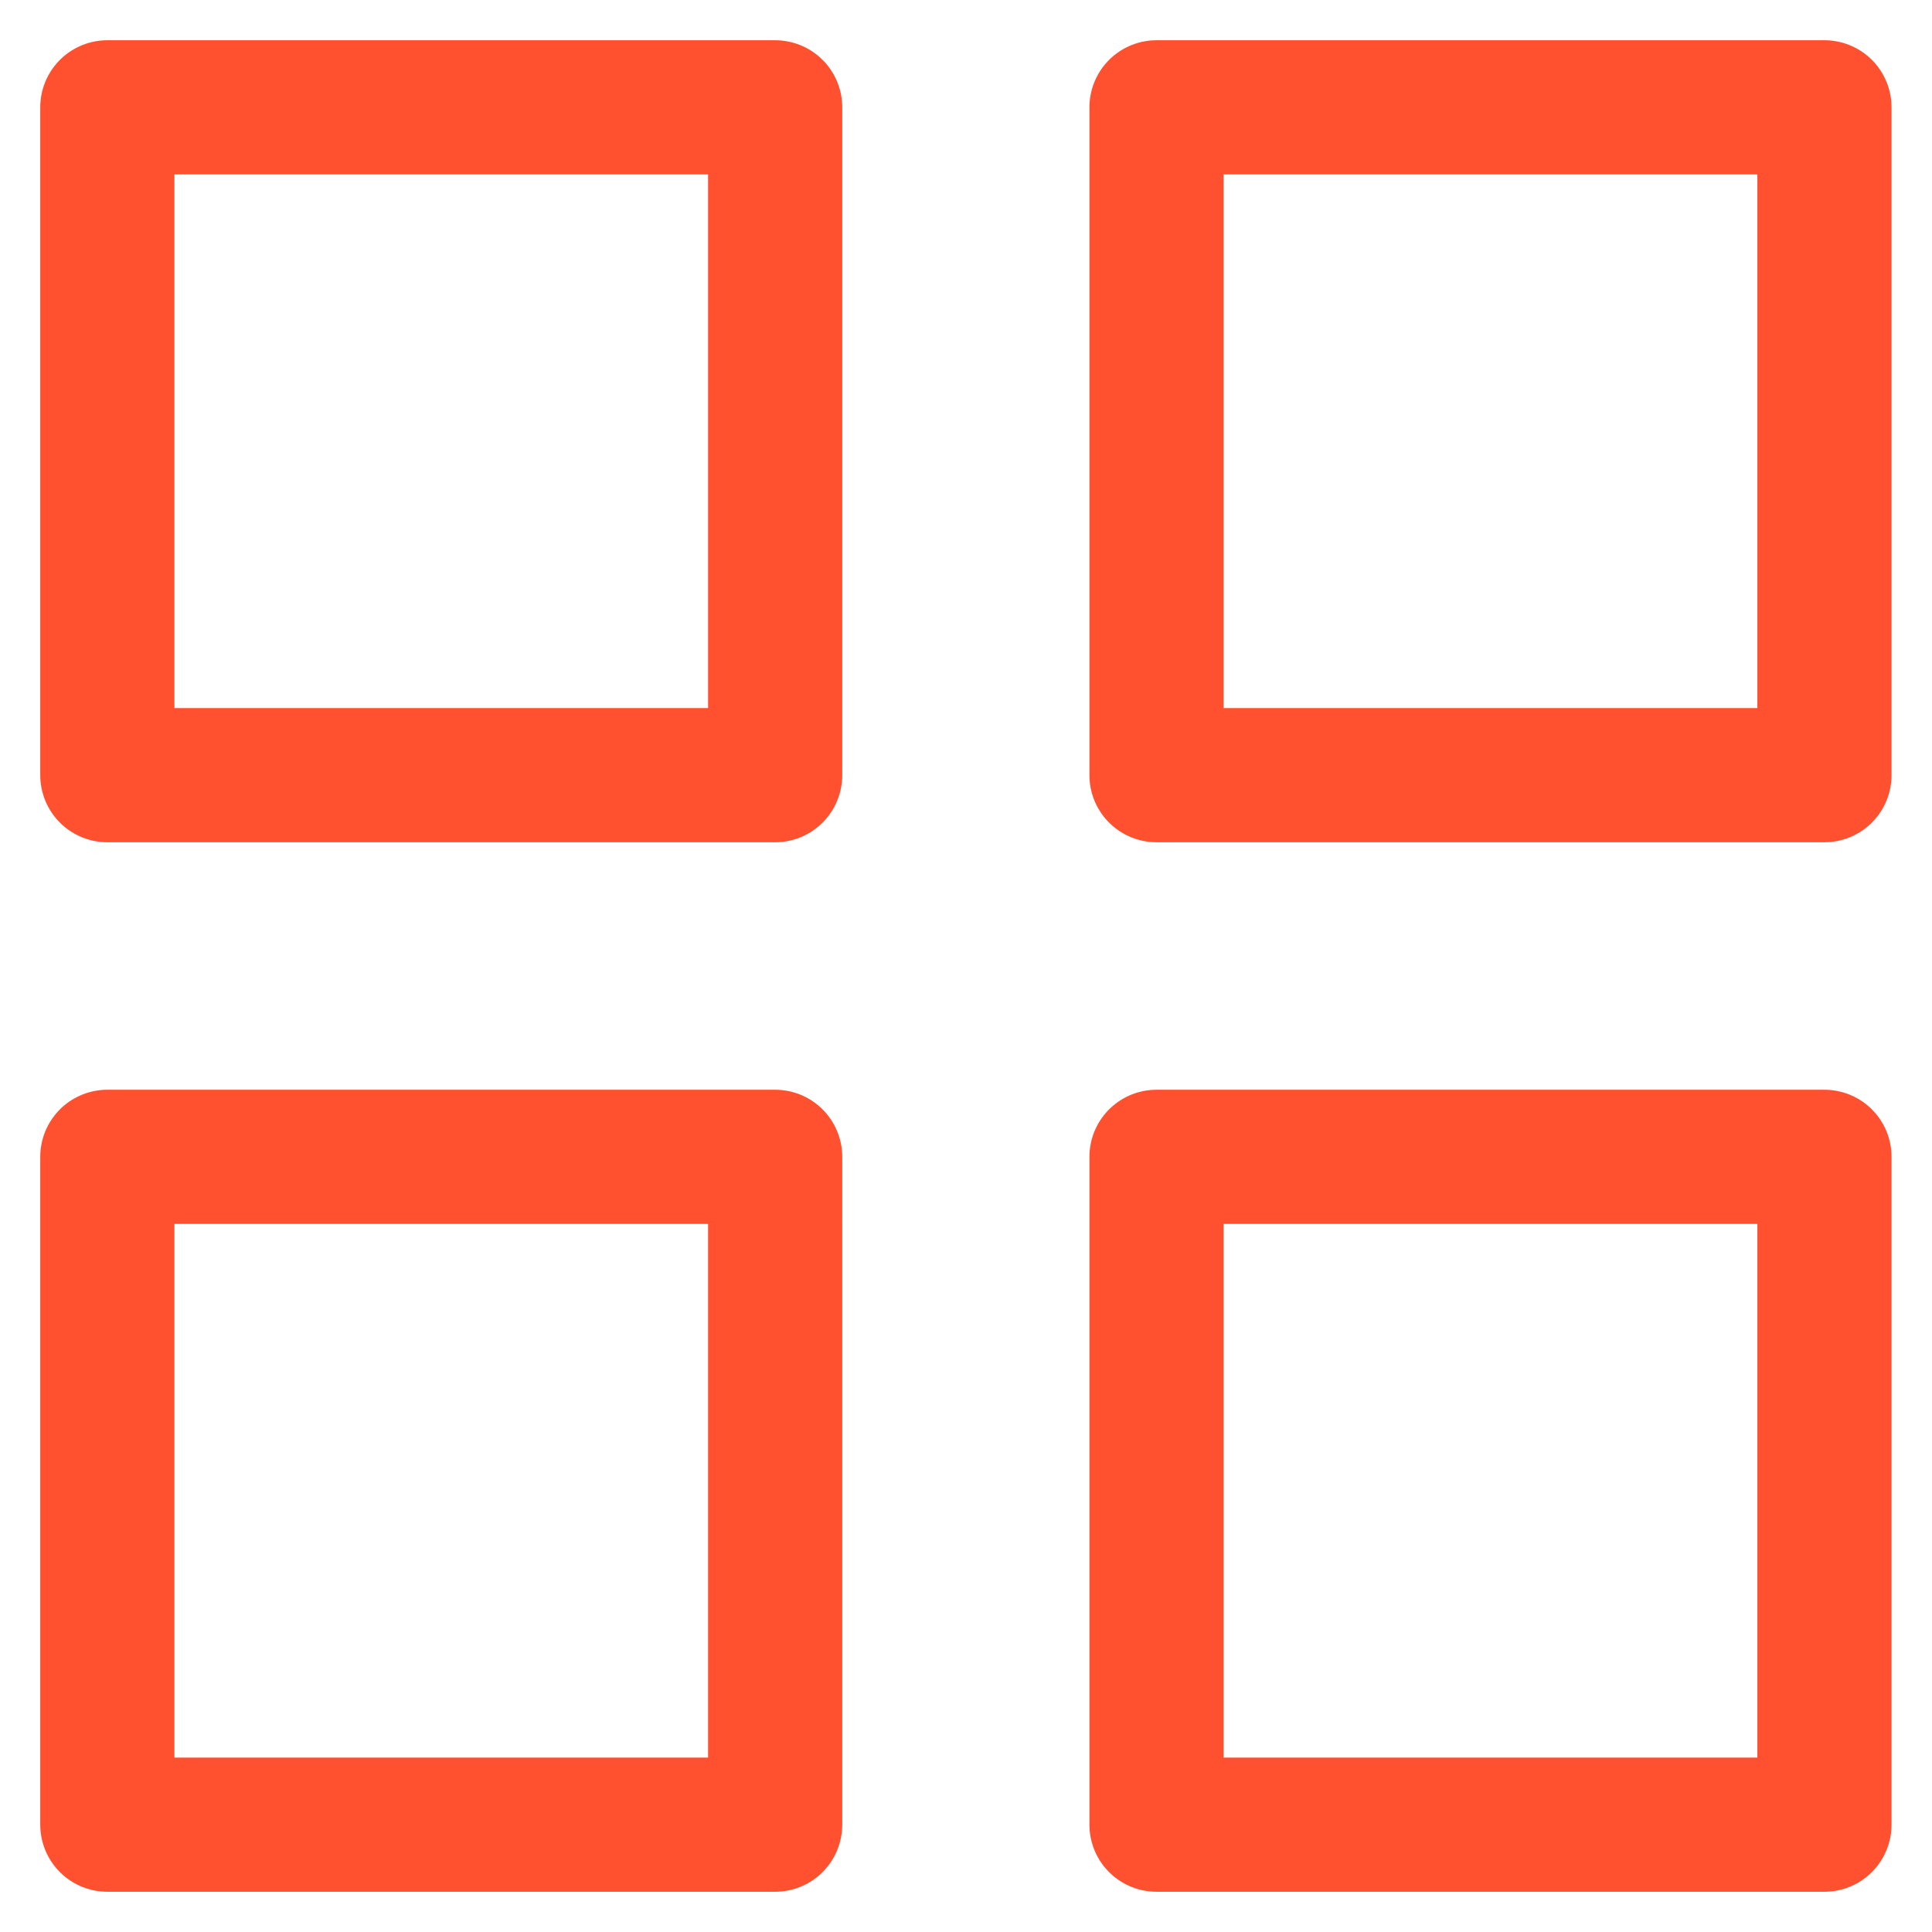 <svg width="18" height="18" fill="none" xmlns="http://www.w3.org/2000/svg">
    <path clip-rule="evenodd" d="M1 1h6.222v6.222H1V1zM10.775 1h6.223v6.222h-6.223V1zM10.775 10.778h6.223V17h-6.223v-6.222zM1 10.778h6.222V17H1v-6.222z" stroke="#FF502F" stroke-width="1.25" stroke-linecap="round" stroke-linejoin="round"/>
</svg>
